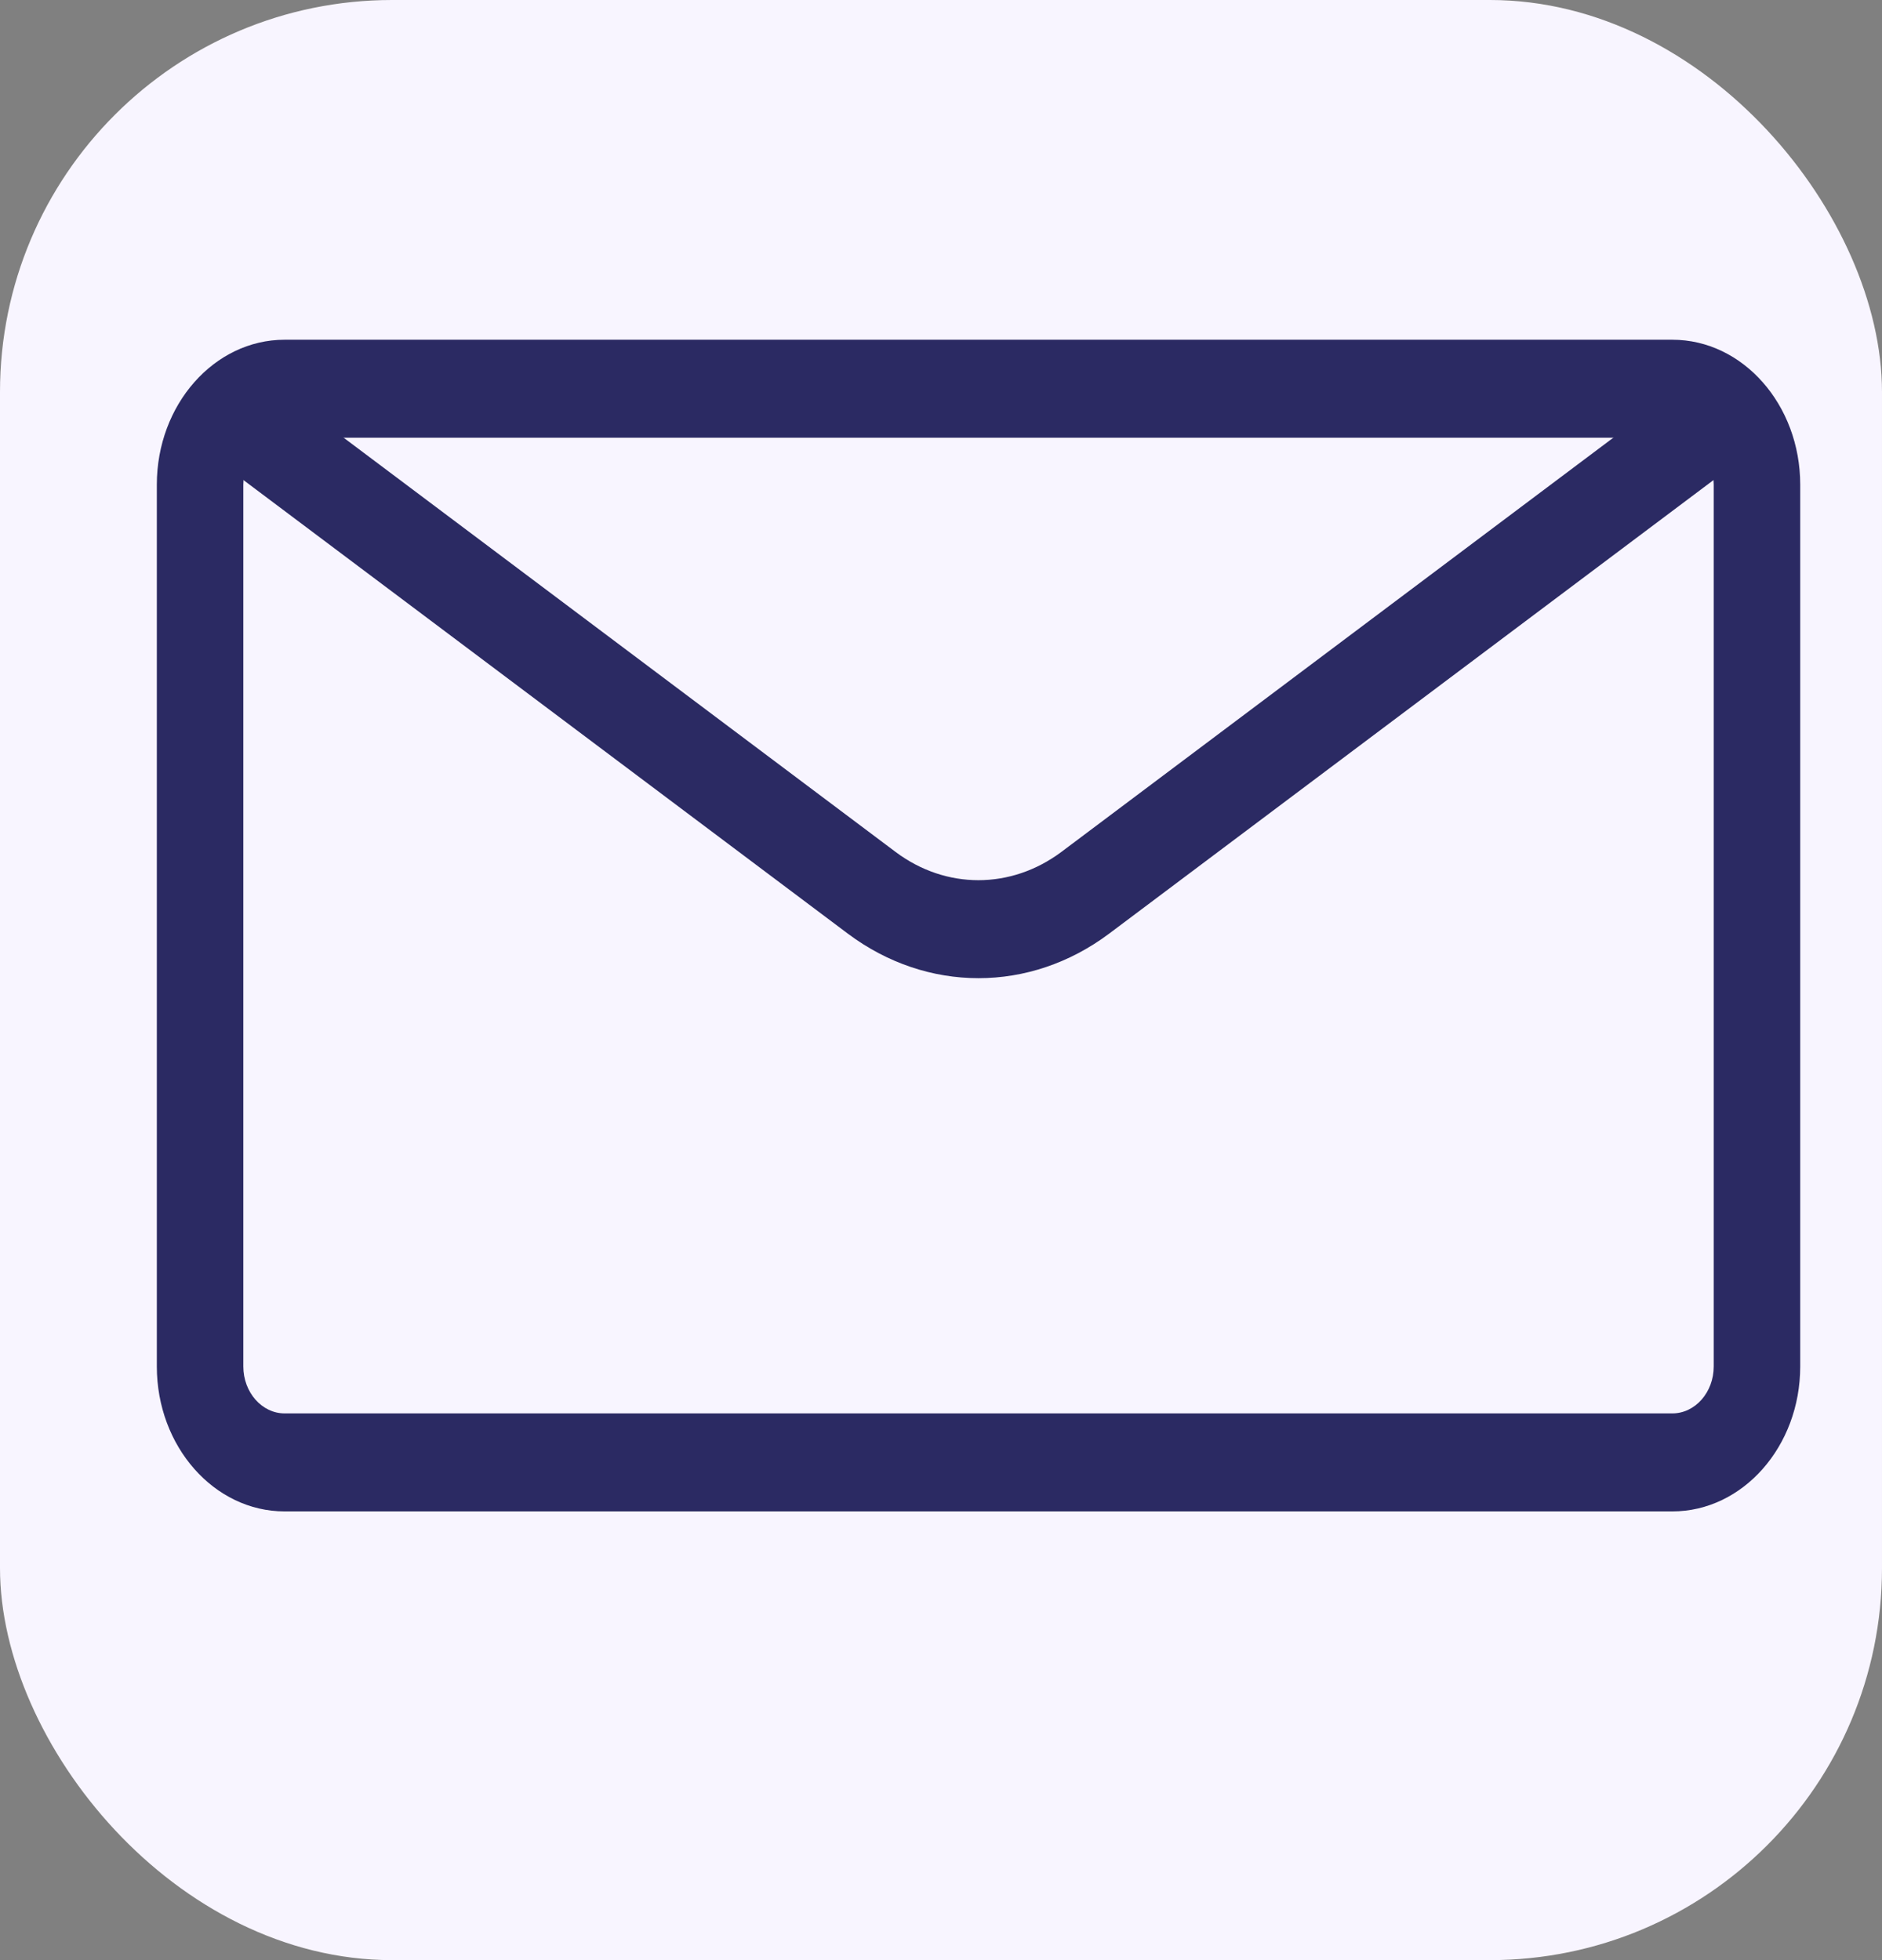<svg width="24" height="25" viewBox="0 0 24 25" fill="none" xmlns="http://www.w3.org/2000/svg">
<rect x="0" y="0" width="24" height="25" fill="#808080" stroke="none"/>
<rect width="24" height="25" rx="5" fill="#F8F5FF"/>
<path d="M21.326 19.277H3.63C2.731 19.277 2 18.448 2 17.429V6.181C2 5.162 2.731 4.333 3.63 4.333H21.326C22.225 4.333 22.957 5.162 22.957 6.181V17.429C22.957 18.448 22.225 19.277 21.326 19.277ZM3.63 5.583C3.34 5.583 3.103 5.851 3.103 6.181V17.429C3.103 17.758 3.34 18.027 3.63 18.027H21.326C21.617 18.027 21.854 17.758 21.854 17.429V6.181C21.854 5.851 21.617 5.583 21.326 5.583H3.63Z" fill="#2B2A63"/>
<path d="M12.478 12.476C11.898 12.476 11.318 12.287 10.812 11.908L3.058 6.088C2.815 5.905 2.747 5.568 2.9 5.306C3.081 4.996 3.491 4.913 3.778 5.129L11.421 10.866C12.063 11.347 12.893 11.346 13.536 10.865L21.178 5.129C21.465 4.913 21.875 4.996 22.056 5.306C22.209 5.568 22.142 5.905 21.898 6.088L14.144 11.908C13.638 12.287 13.058 12.476 12.478 12.476Z" fill="#2B2A63"/>
</svg>
